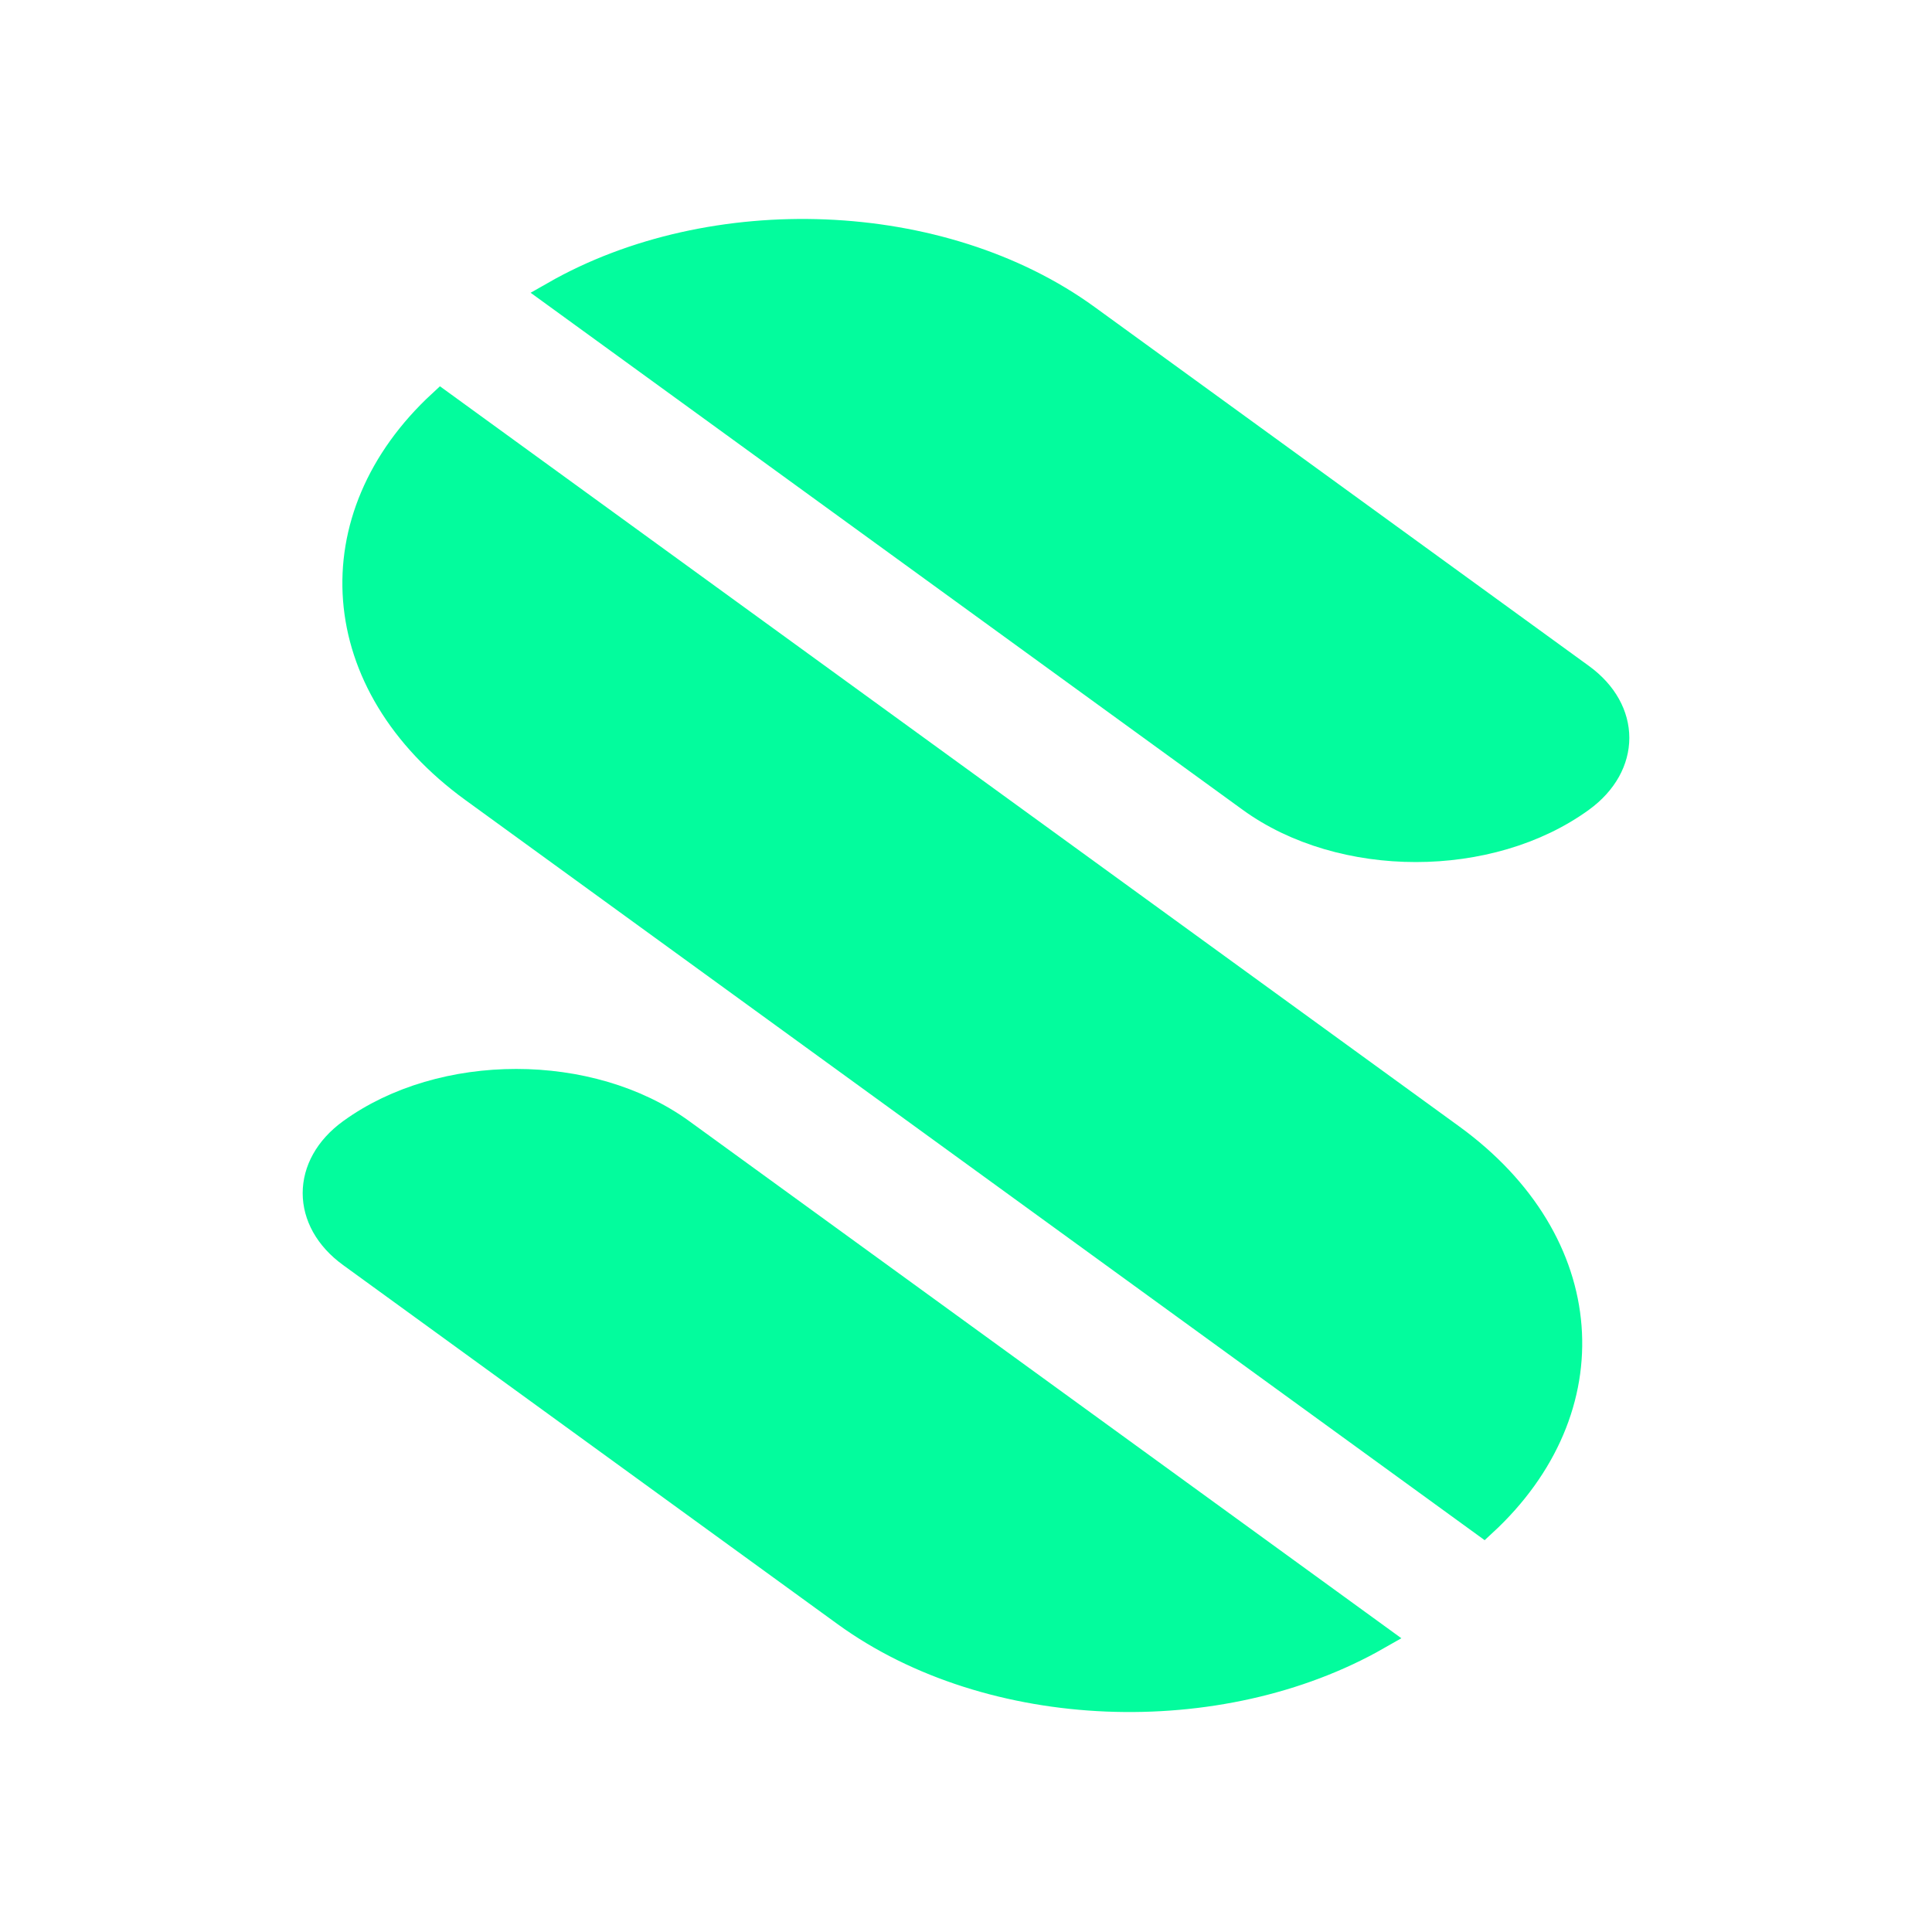 <svg width="300" height="300" viewBox="0 0 300 300" fill="none" xmlns="http://www.w3.org/2000/svg">
<path d="M105.862 175.716L213.924 254.185C189.411 268.176 153.808 266.968 131.211 250.559L54.448 194.819C47.184 189.544 47.184 180.992 54.448 175.716C68.646 165.407 91.665 165.407 105.862 175.716Z" fill="#03FC9D" stroke="#03FC9D" stroke-width="4"/>
<path d="M168.789 49.285L245.552 105.026C252.816 110.301 252.816 118.853 245.552 124.128C231.354 134.437 208.336 134.437 194.138 124.128L86.076 45.66C110.589 31.668 146.192 32.876 168.789 49.285Z" fill="#03FC9D" stroke="#03FC9D" stroke-width="4"/>
<path d="M230.385 236.577L73.458 122.626C50.861 106.217 49.197 80.364 68.466 62.564L225.392 176.516C247.989 192.924 249.654 218.777 230.385 236.577Z" fill="#03FC9D" stroke="#03FC9D" stroke-width="4"/>
</svg>
